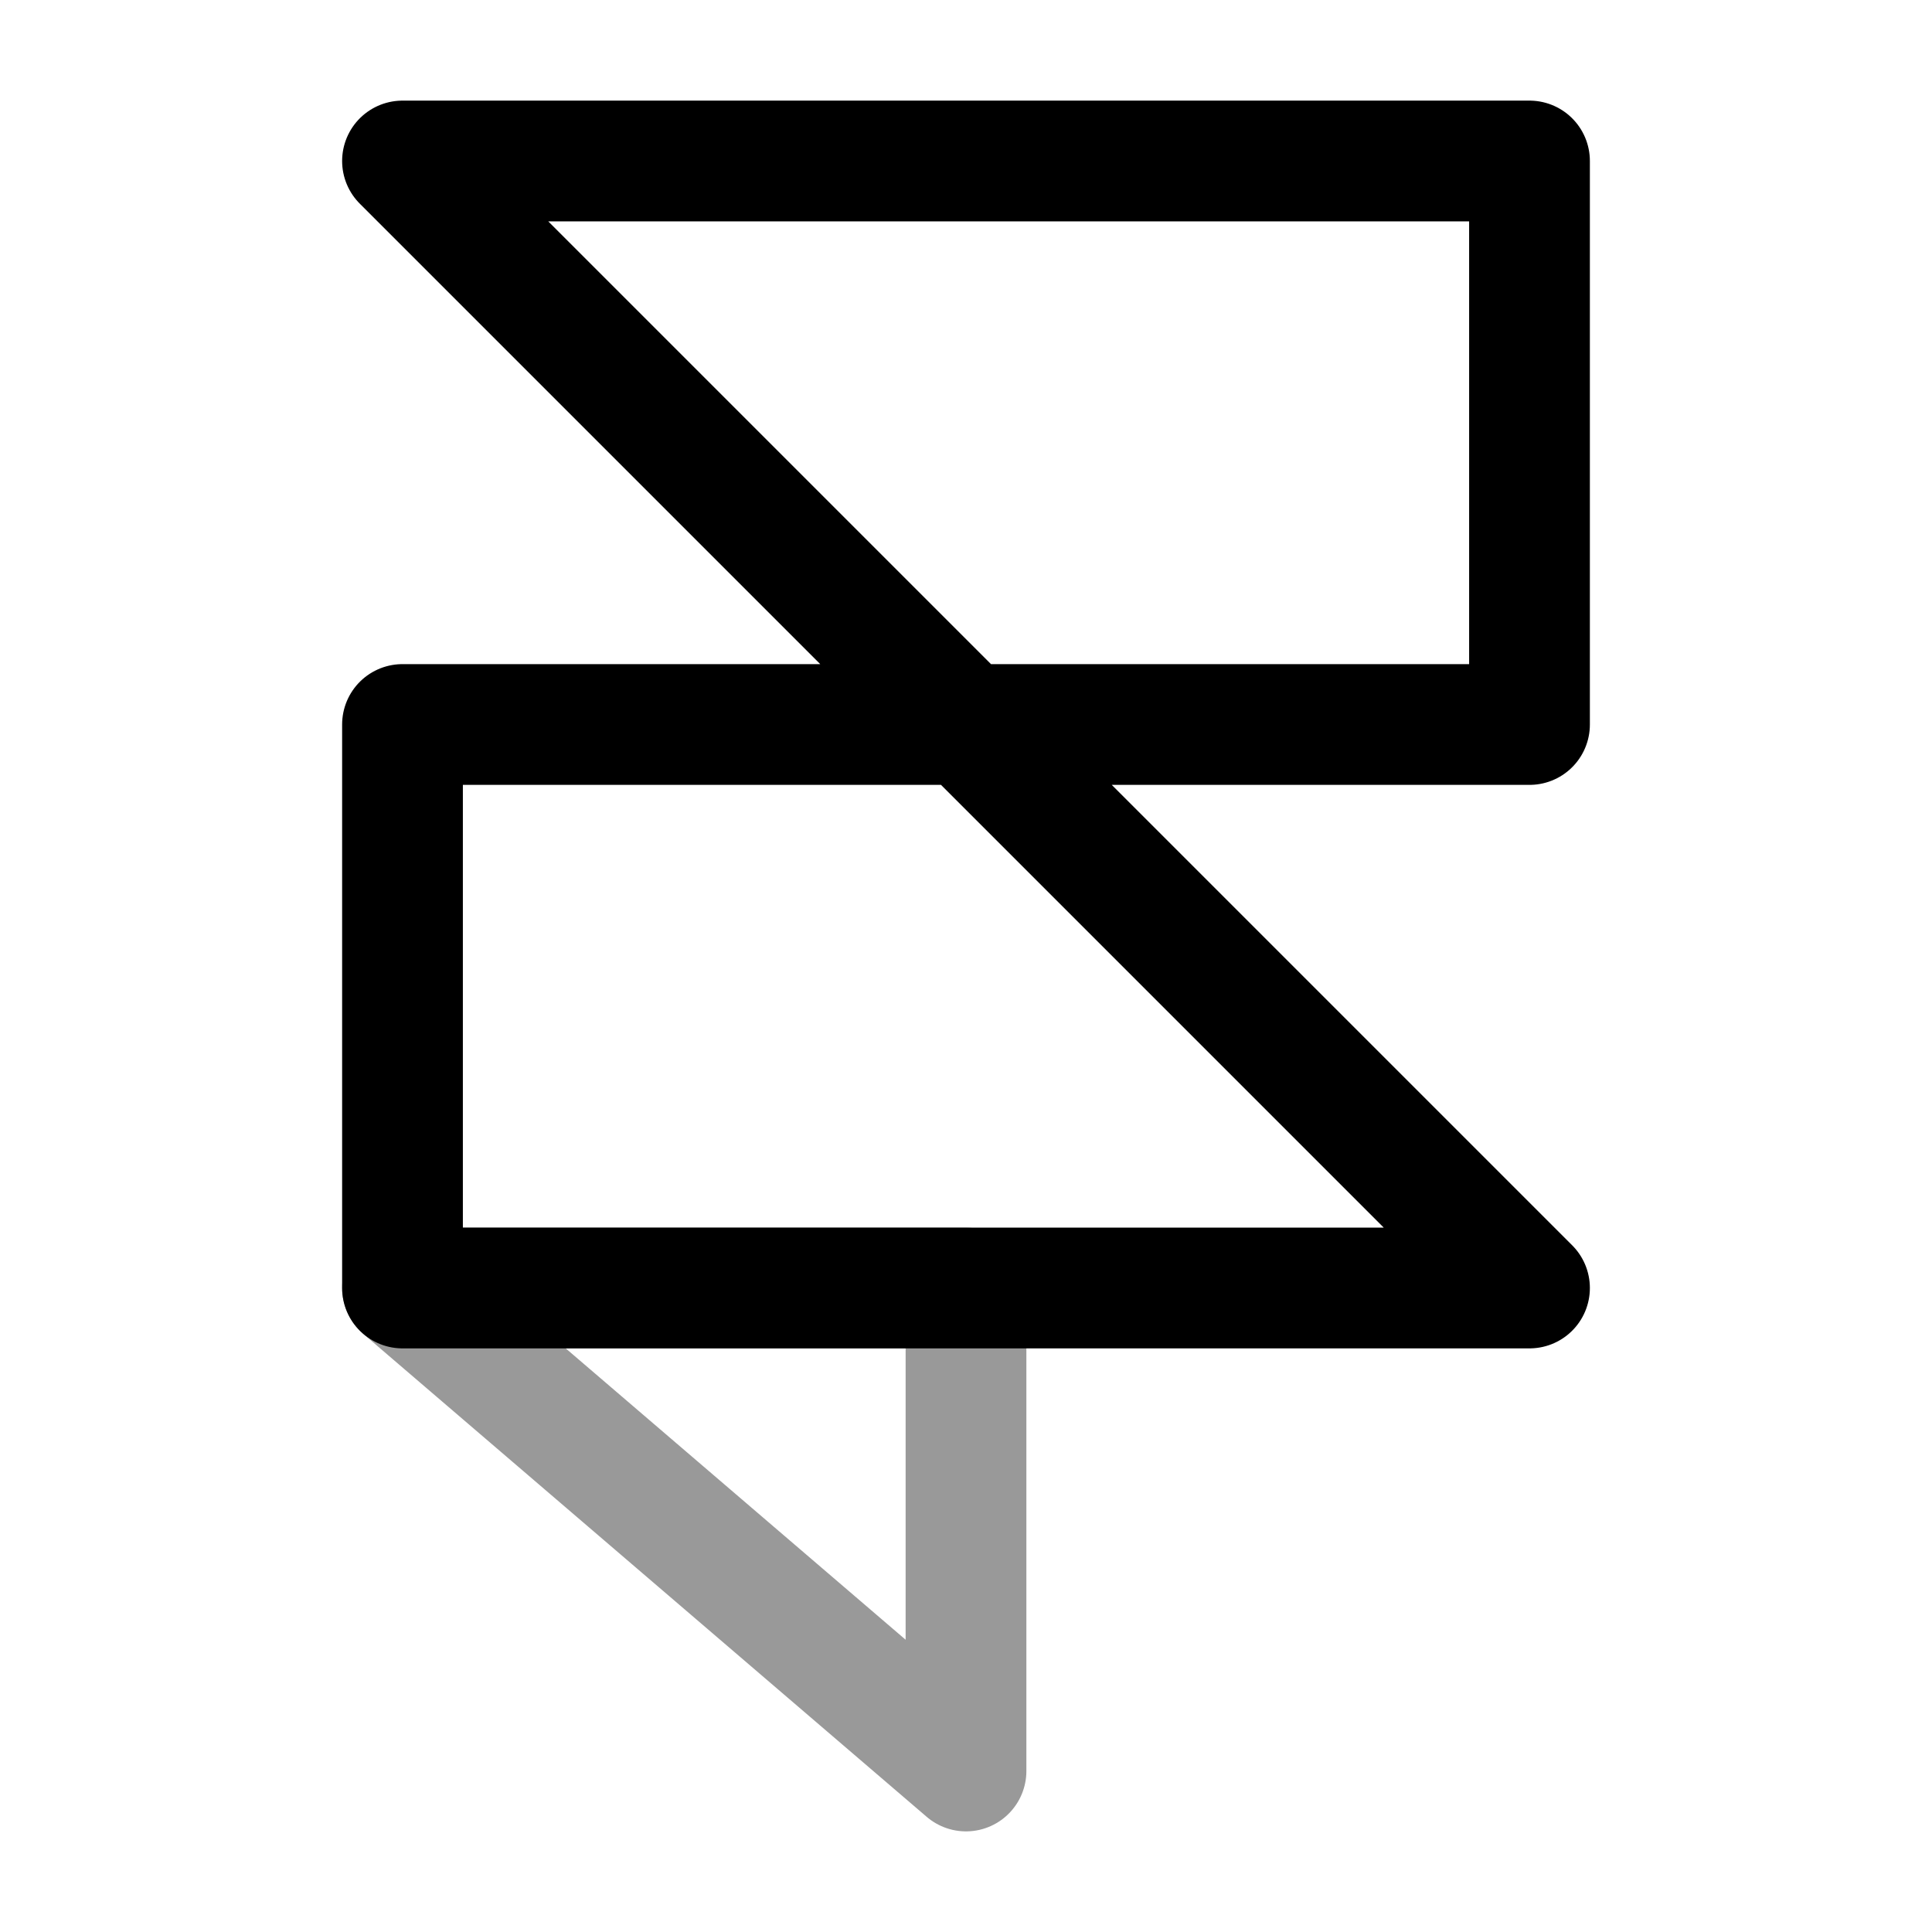 <svg width="24" height="24" viewBox="0 0 24 24" fill="none" xmlns="http://www.w3.org/2000/svg">
    <path d="M5 2L19 16H5V9H19V2H5Z" stroke="black" stroke-width="1.5" stroke-miterlimit="10" stroke-linecap="round"
          stroke-linejoin="round"/>
    <path opacity="0.4" d="M12 16V22L5 16H12Z" stroke="black" stroke-width="1.5" stroke-miterlimit="10"
          stroke-linecap="round" stroke-linejoin="round"/>
</svg>
